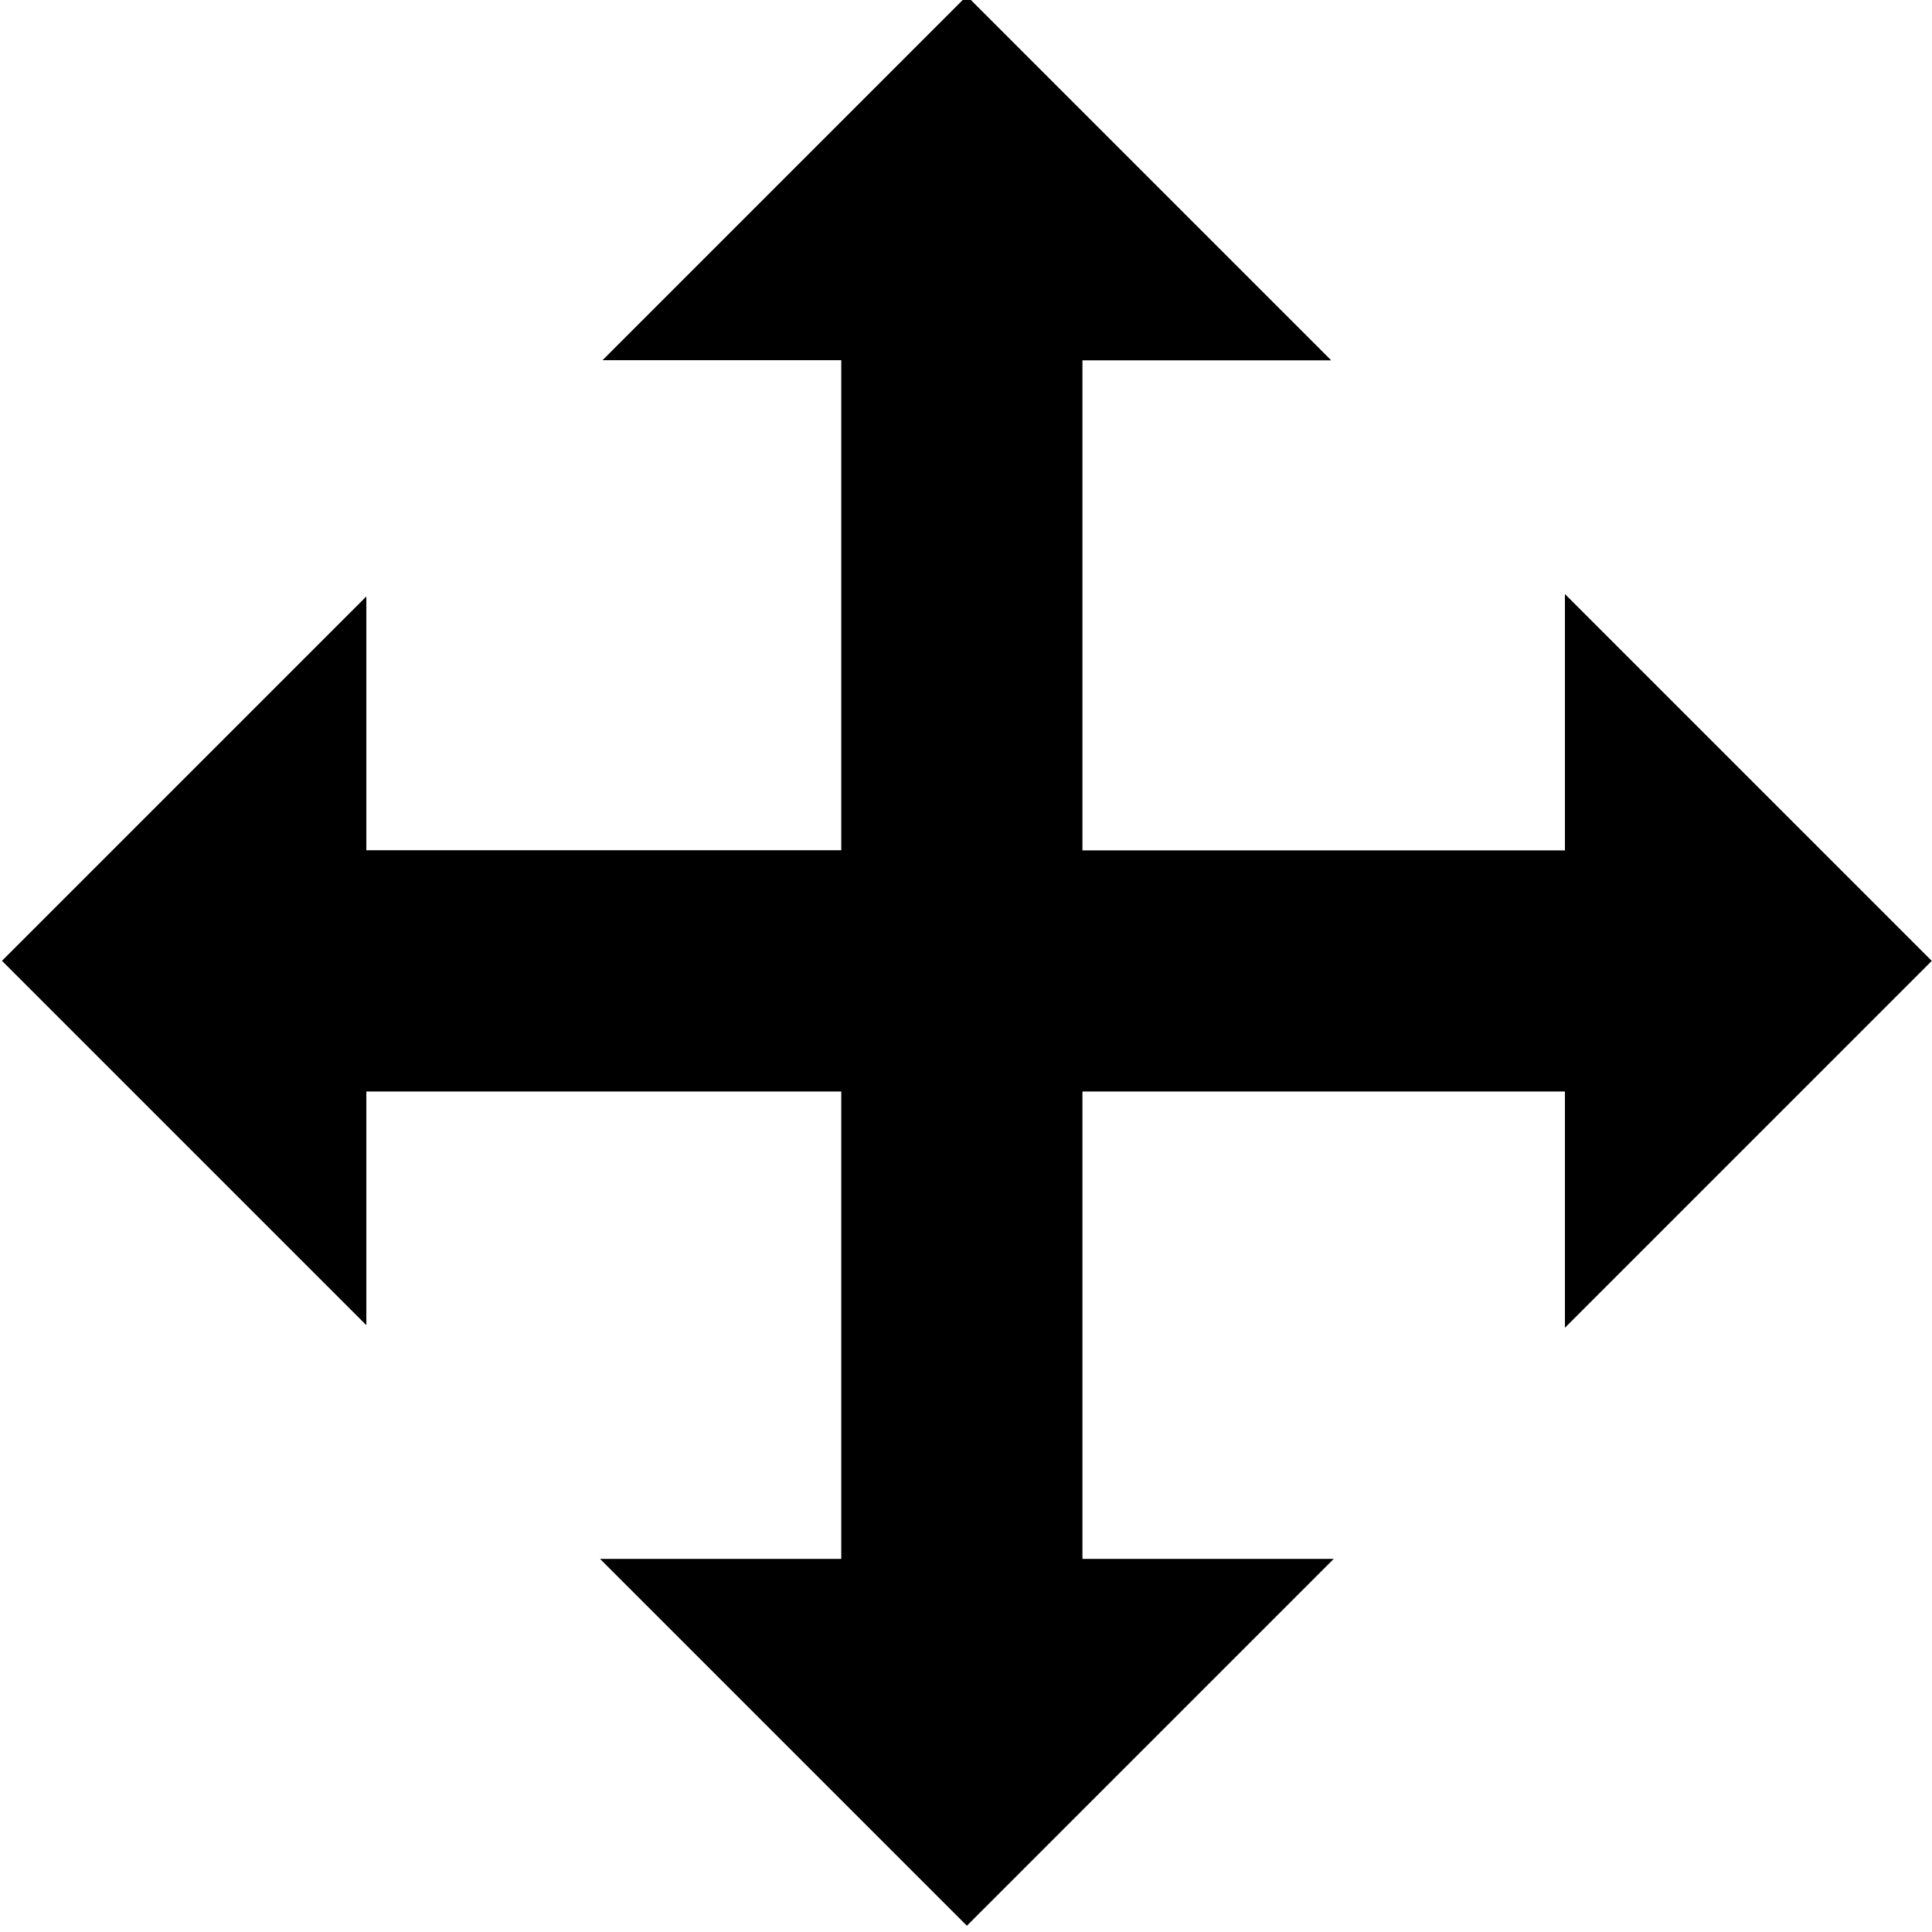 <?xml version="1.0" encoding="UTF-8" standalone="no"?>
<!-- Created with Inkscape (http://www.inkscape.org/) -->

<svg
   xmlns:dc="http://purl.org/dc/elements/1.1/"
   xmlns:cc="http://creativecommons.org/ns#"
   xmlns:rdf="http://www.w3.org/1999/02/22-rdf-syntax-ns#"
   xmlns:svg="http://www.w3.org/2000/svg"
   xmlns="http://www.w3.org/2000/svg"
   xmlns:sodipodi="http://sodipodi.sourceforge.net/DTD/sodipodi-0.dtd"
   xmlns:inkscape="http://www.inkscape.org/namespaces/inkscape"
   width="1000"
   height="1000"
   id="svg3888"
   version="1.1"
   inkscape:version="0.91 r13725"
   sodipodi:docname="layer_move.svg"
   inkscape:export-filename="/Users/chyu/Source/sif.font/resources/concepts/layer_move.png"
   inkscape:export-xdpi="2.1621468"
   inkscape:export-ydpi="2.1621468">
  <defs
     id="defs3890" />
  <sodipodi:namedview
     id="base"
     pagecolor="#ffffff"
     bordercolor="#666666"
     borderopacity="1.0"
     inkscape:pageopacity="0.0"
     inkscape:pageshadow="2"
     inkscape:zoom="0.64063606"
     inkscape:cx="500.49641"
     inkscape:cy="499.59862"
     inkscape:document-units="px"
     inkscape:current-layer="g6864"
     showgrid="false"
     inkscape:window-width="1440"
     inkscape:window-height="826"
     inkscape:window-x="0"
     inkscape:window-y="0"
     inkscape:window-maximized="1" />
  <g
     inkscape:label="Layer 1"
     inkscape:groupmode="layer"
     id="layer1"
     transform="translate(0,-52.362)">
    <g
       style="display:inline"
       id="g3582"
       transform="matrix(40.887,0,0,40.887,2575.176,-58573.169)">
      <g
         transform="matrix(1.018,0,0,1.018,-62.971,107.22)"
         style="display:inline"
         id="g6864">
        <path
           style="fill:#000000;stroke:none;display:inline"
           d="m 12.012,1303.114 -4.531,4.531 2.969,0 0,6.094 -5.906,0 0,-3.156 -4.531,4.531 4.531,4.531 0,-2.906 5.906,0 0,5.812 -3,0 4.562,4.562 4.562,-4.562 -3.125,0 0,-5.812 6,0 0,2.938 4.562,-4.562 -4.562,-4.562 0,3.188 -6,0 0,-6.094 3.094,0 -4.531,-4.531 z"
           id="rect11889"
           inkscape:connector-curvature="0" />
      </g>
    </g>
  </g>
</svg>
